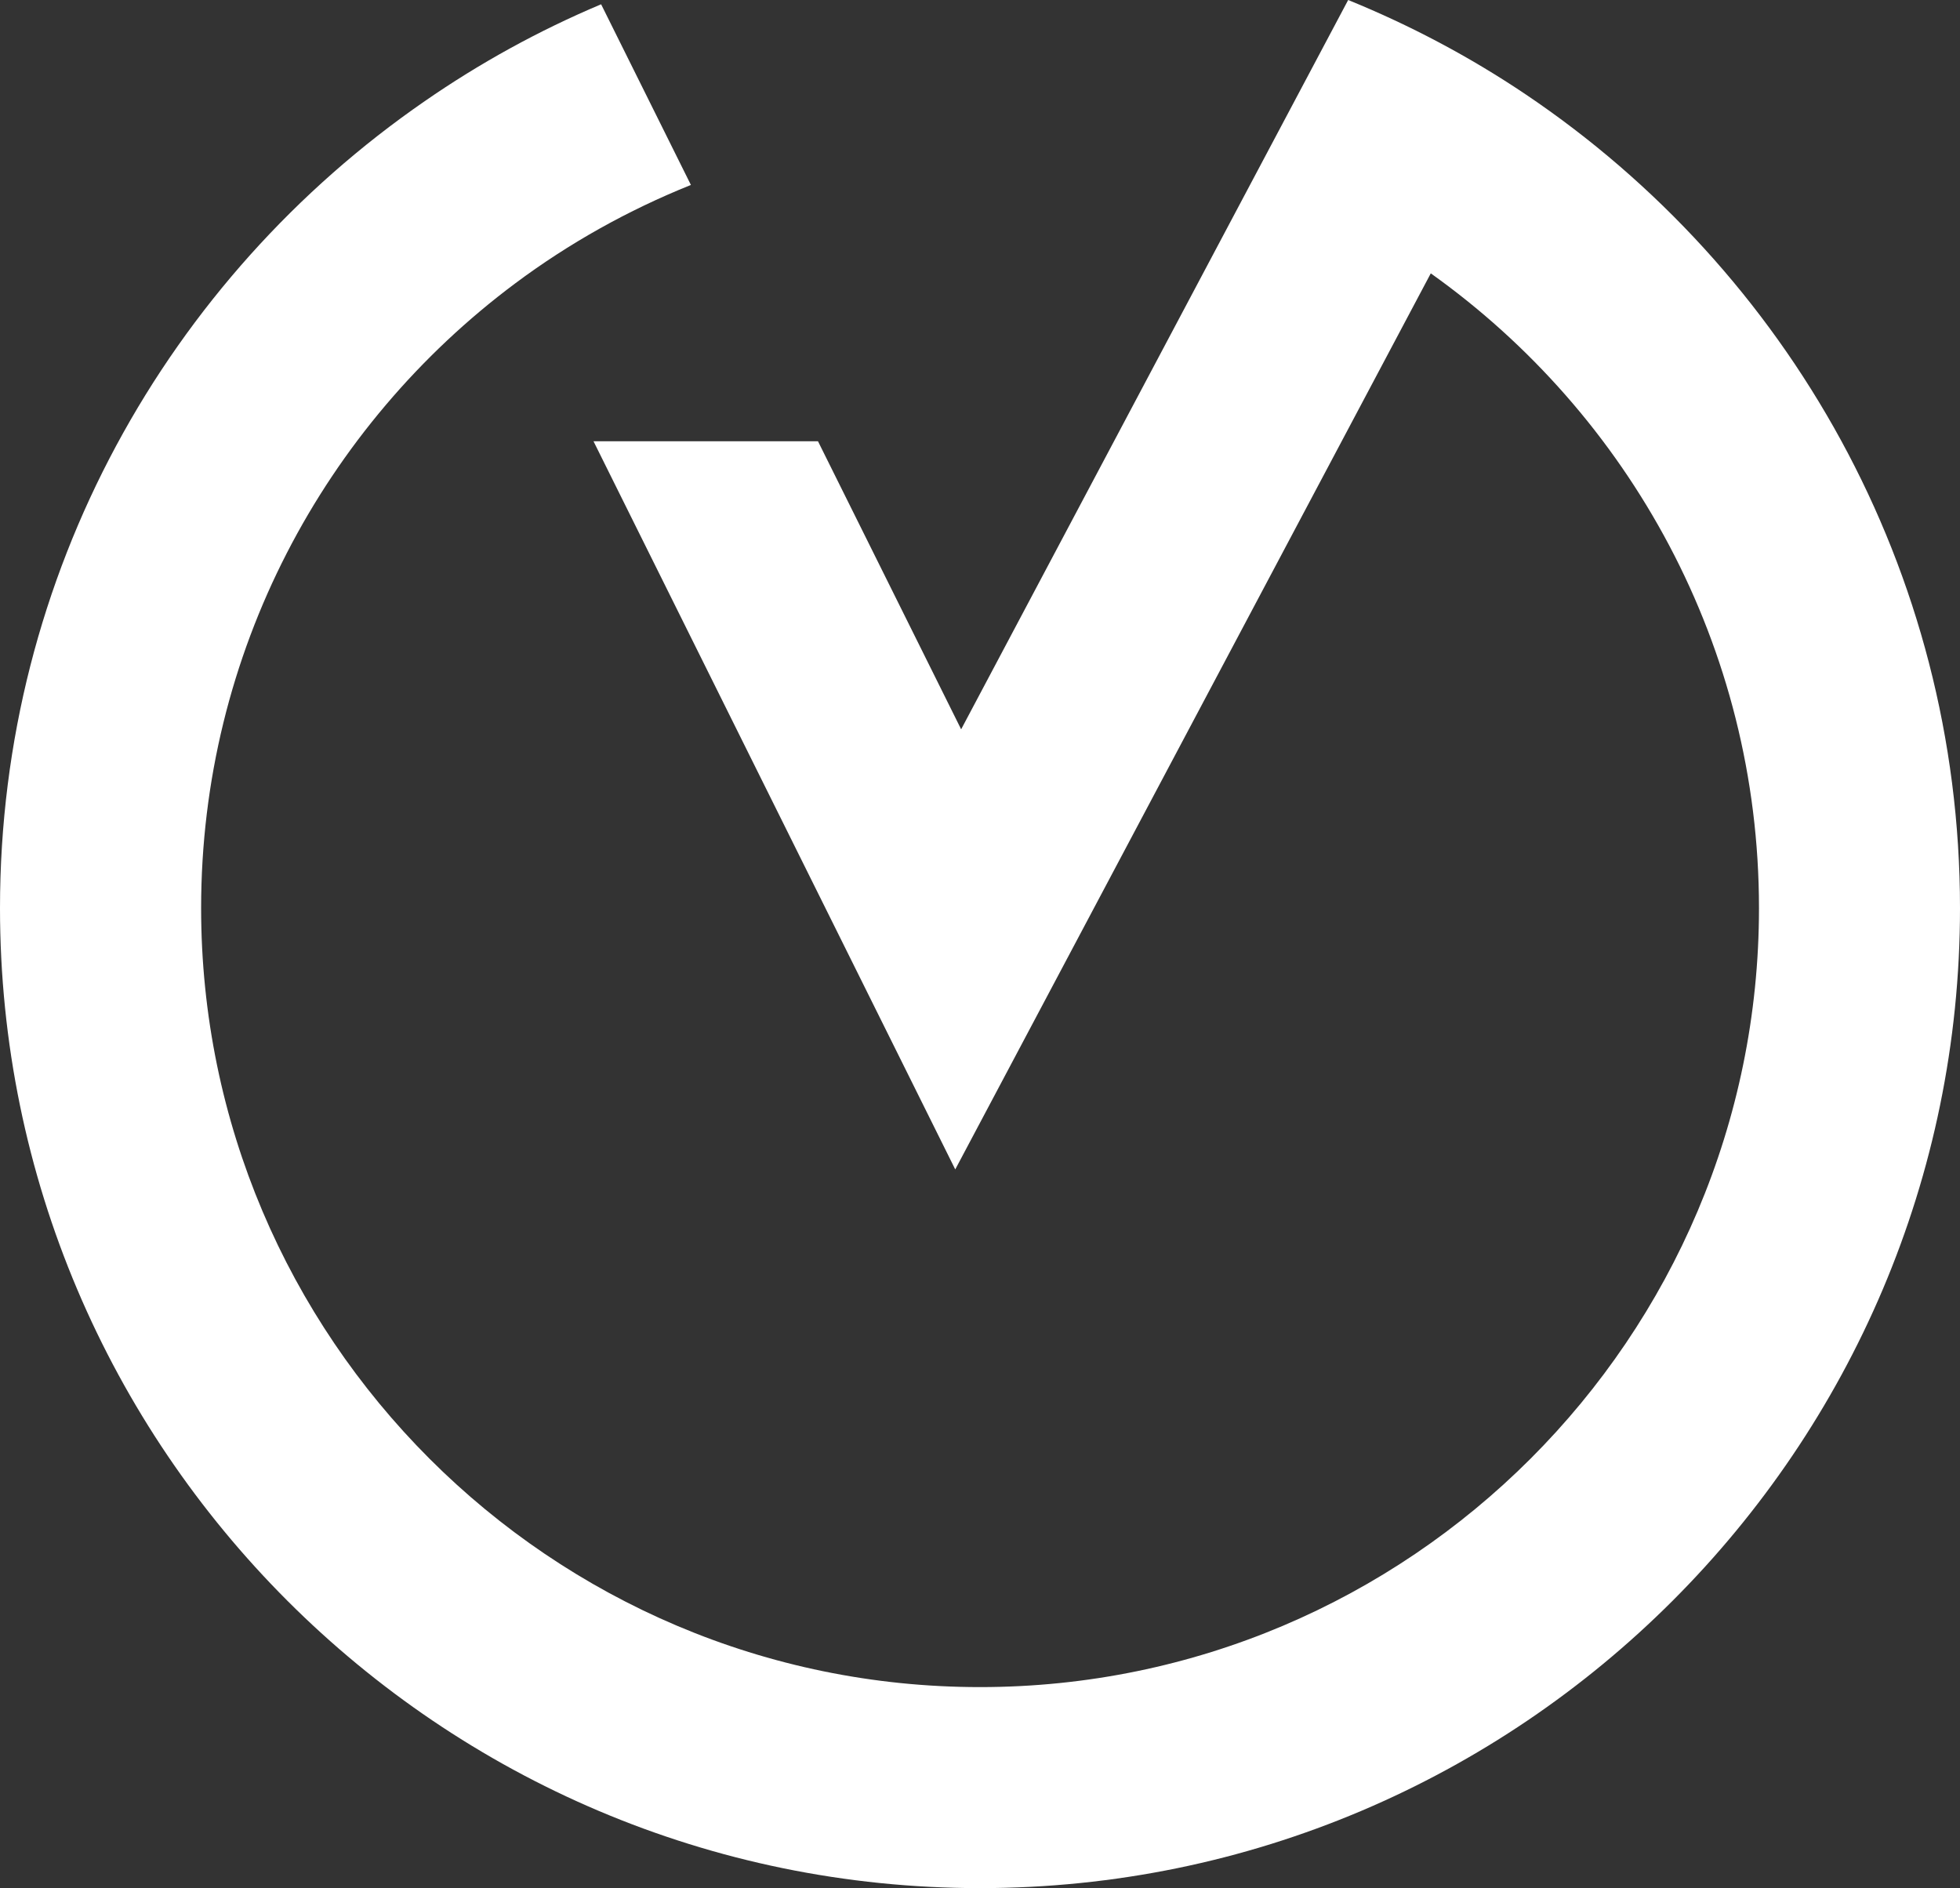 <?xml version="1.0" encoding="UTF-8"?><svg id="a" xmlns="http://www.w3.org/2000/svg" viewBox="0 0 182.92 176.2"><rect x="0" y="0" width="182.92" height="176.2" fill="#333333" stroke="none"/><defs><style>.b{fill:none;}.c{fill:#fff;}</style></defs><path class="c" d="M142.39,8.81C137.22,5.33,131.67,2.38,125.82,0l-8.85,16.67-27.27,51.39-13.36-26.88h-20.95l33.76,67.95L133.53,25.51c18.52,13.19,30.63,34.82,30.63,59.23,0,40.09-32.61,72.7-72.7,72.7S18.77,124.83,18.77,84.74c0-23.84,11.54-45.04,29.32-58.3,5-3.73,10.51-6.82,16.39-9.18L56.1,.4c-5.82,2.45-11.33,5.49-16.46,9.04C15.72,25.95,0,53.54,0,84.74c0,50.43,41.03,91.46,91.46,91.46s91.46-41.03,91.46-91.46c0-31.59-16.1-59.49-40.53-75.93"/><rect class="b" x="0" width="182.92" height="176.2"/></svg>